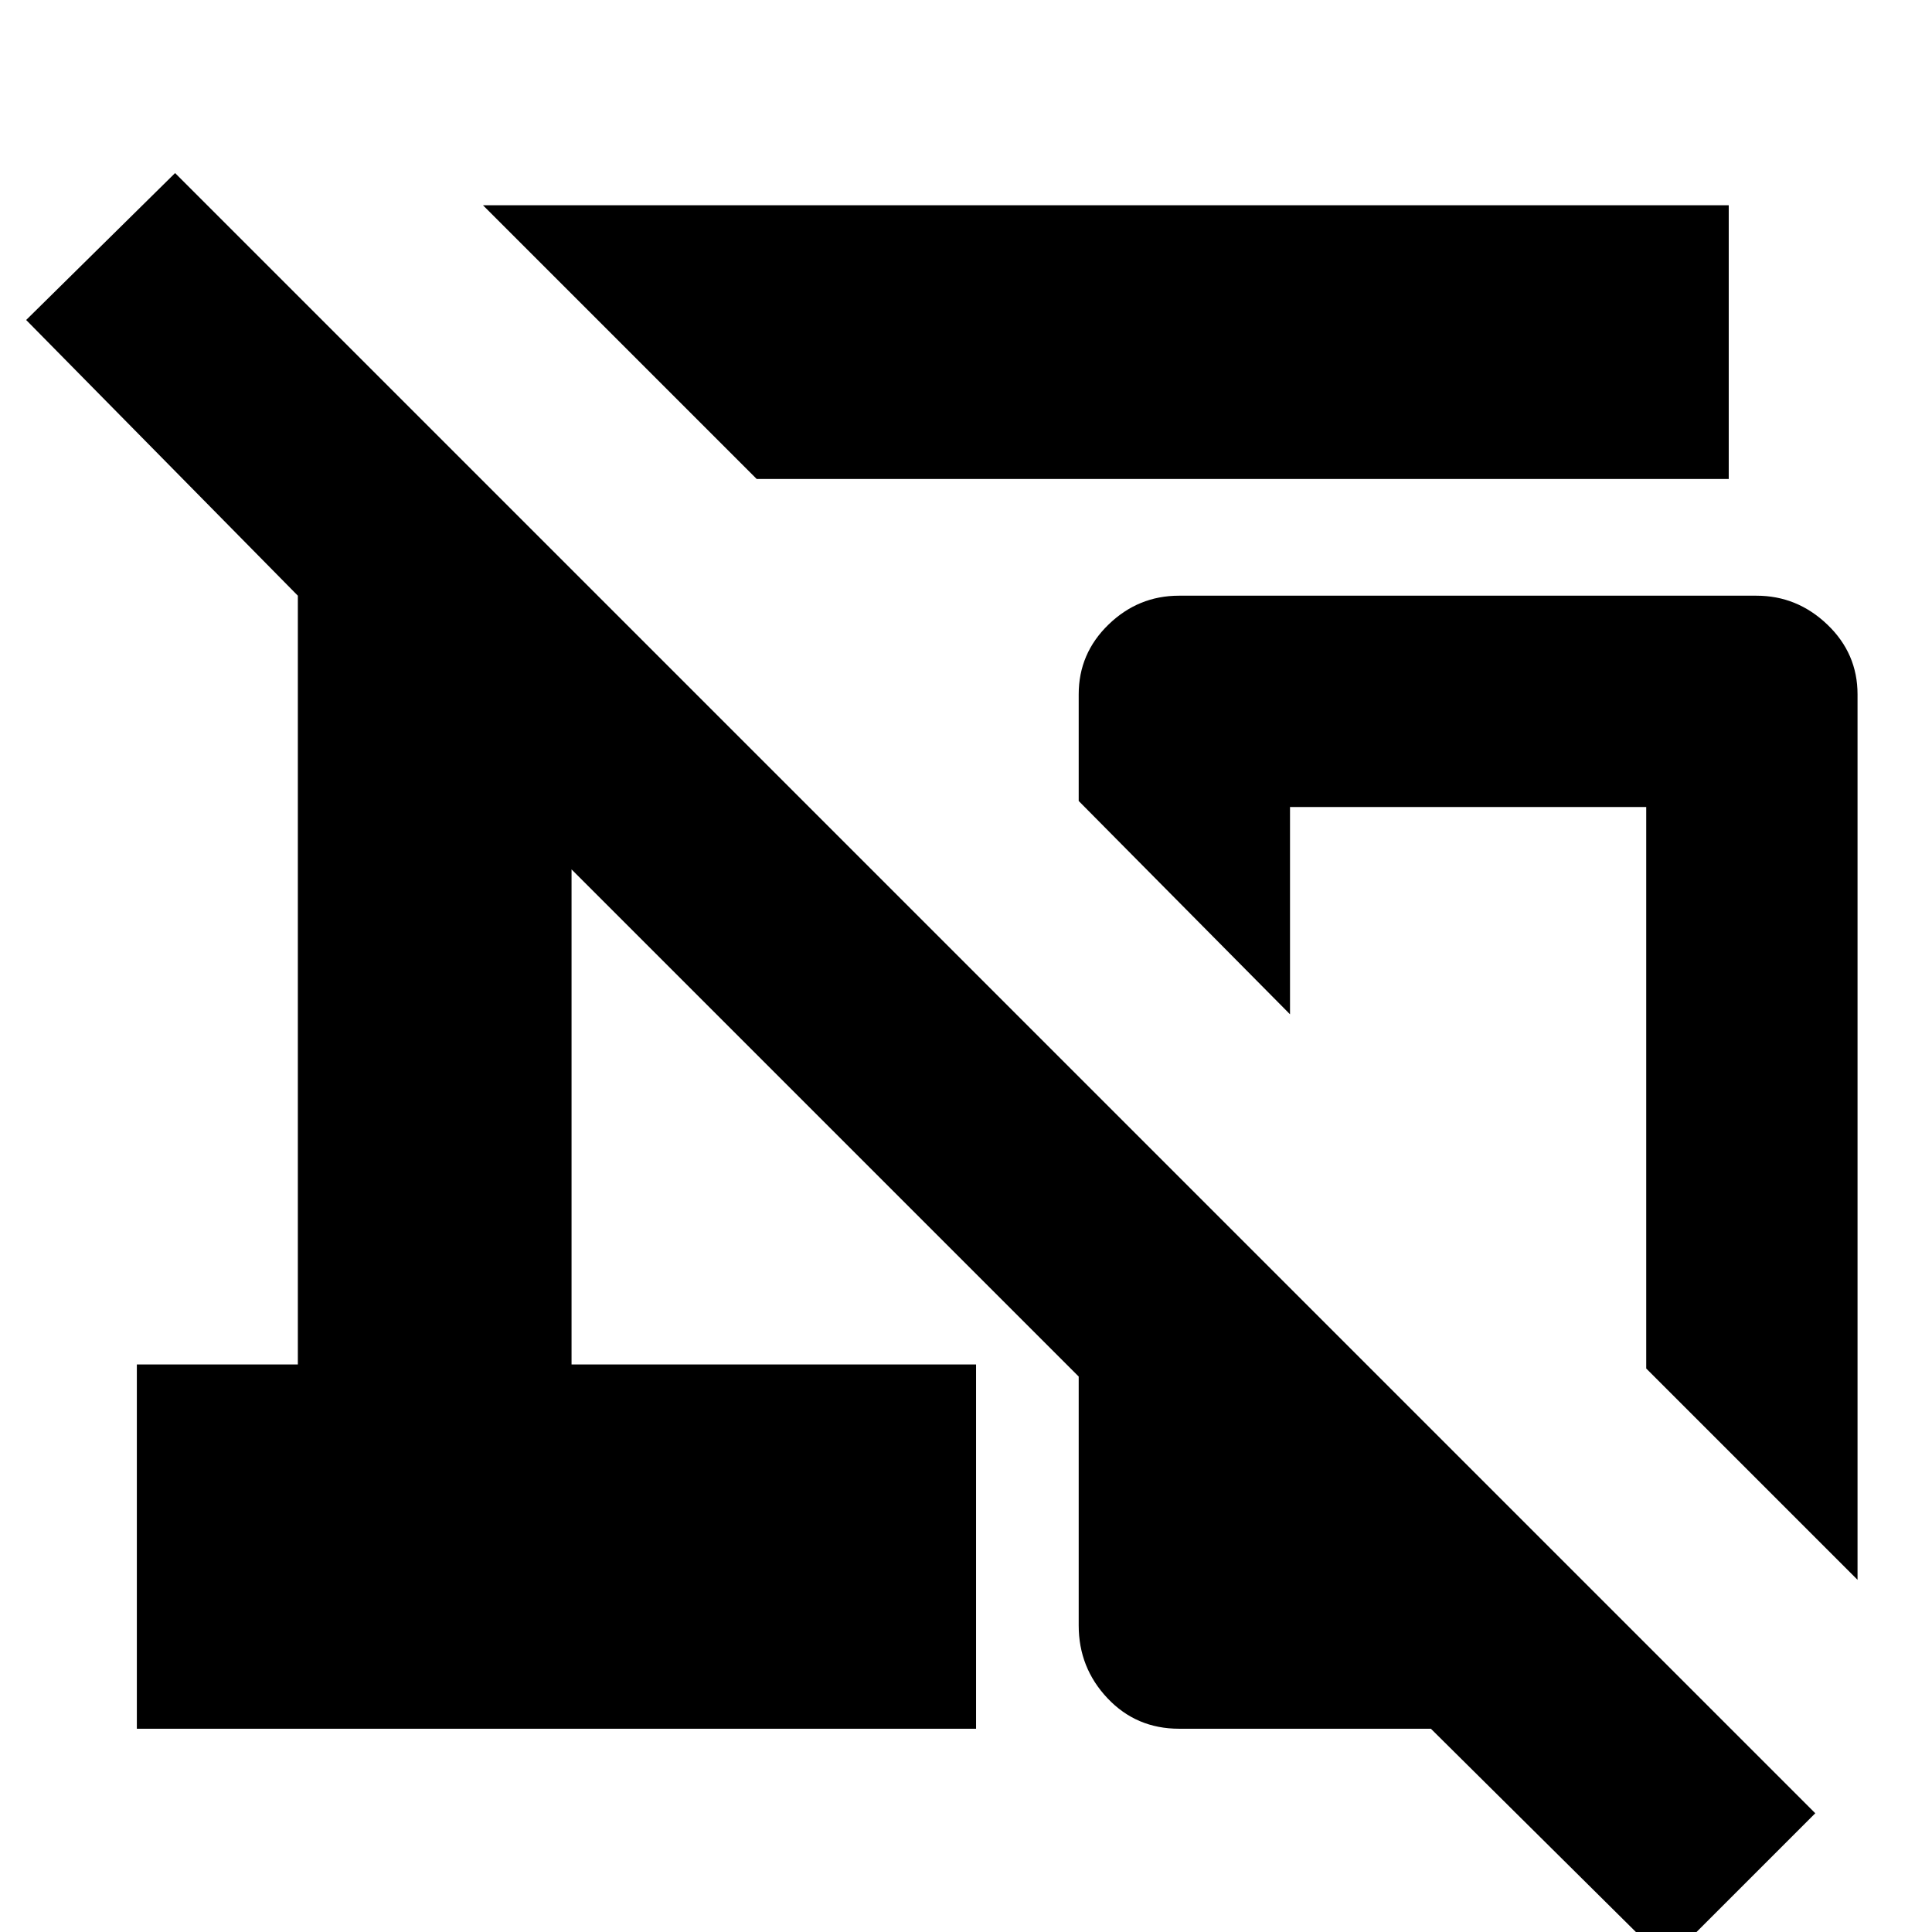 <svg xmlns="http://www.w3.org/2000/svg" height="24" viewBox="0 96 960 960" width="24"><path d="M376 334 240 198h619v136H376Zm547 547L818 776V497H641v103L536 494v-53q0-20.3 14.8-34.65Q565.599 392 585.825 392h286.949Q893 392 908 406.35T923 441v440Zm-95 190L711 955H585.873q-21.246 0-35.56-15.152Q536 924.695 536 903.688V780L284 528v246h201v181H68V774h80V392L13 255l74-73 815 815-74 74Z"/></svg>